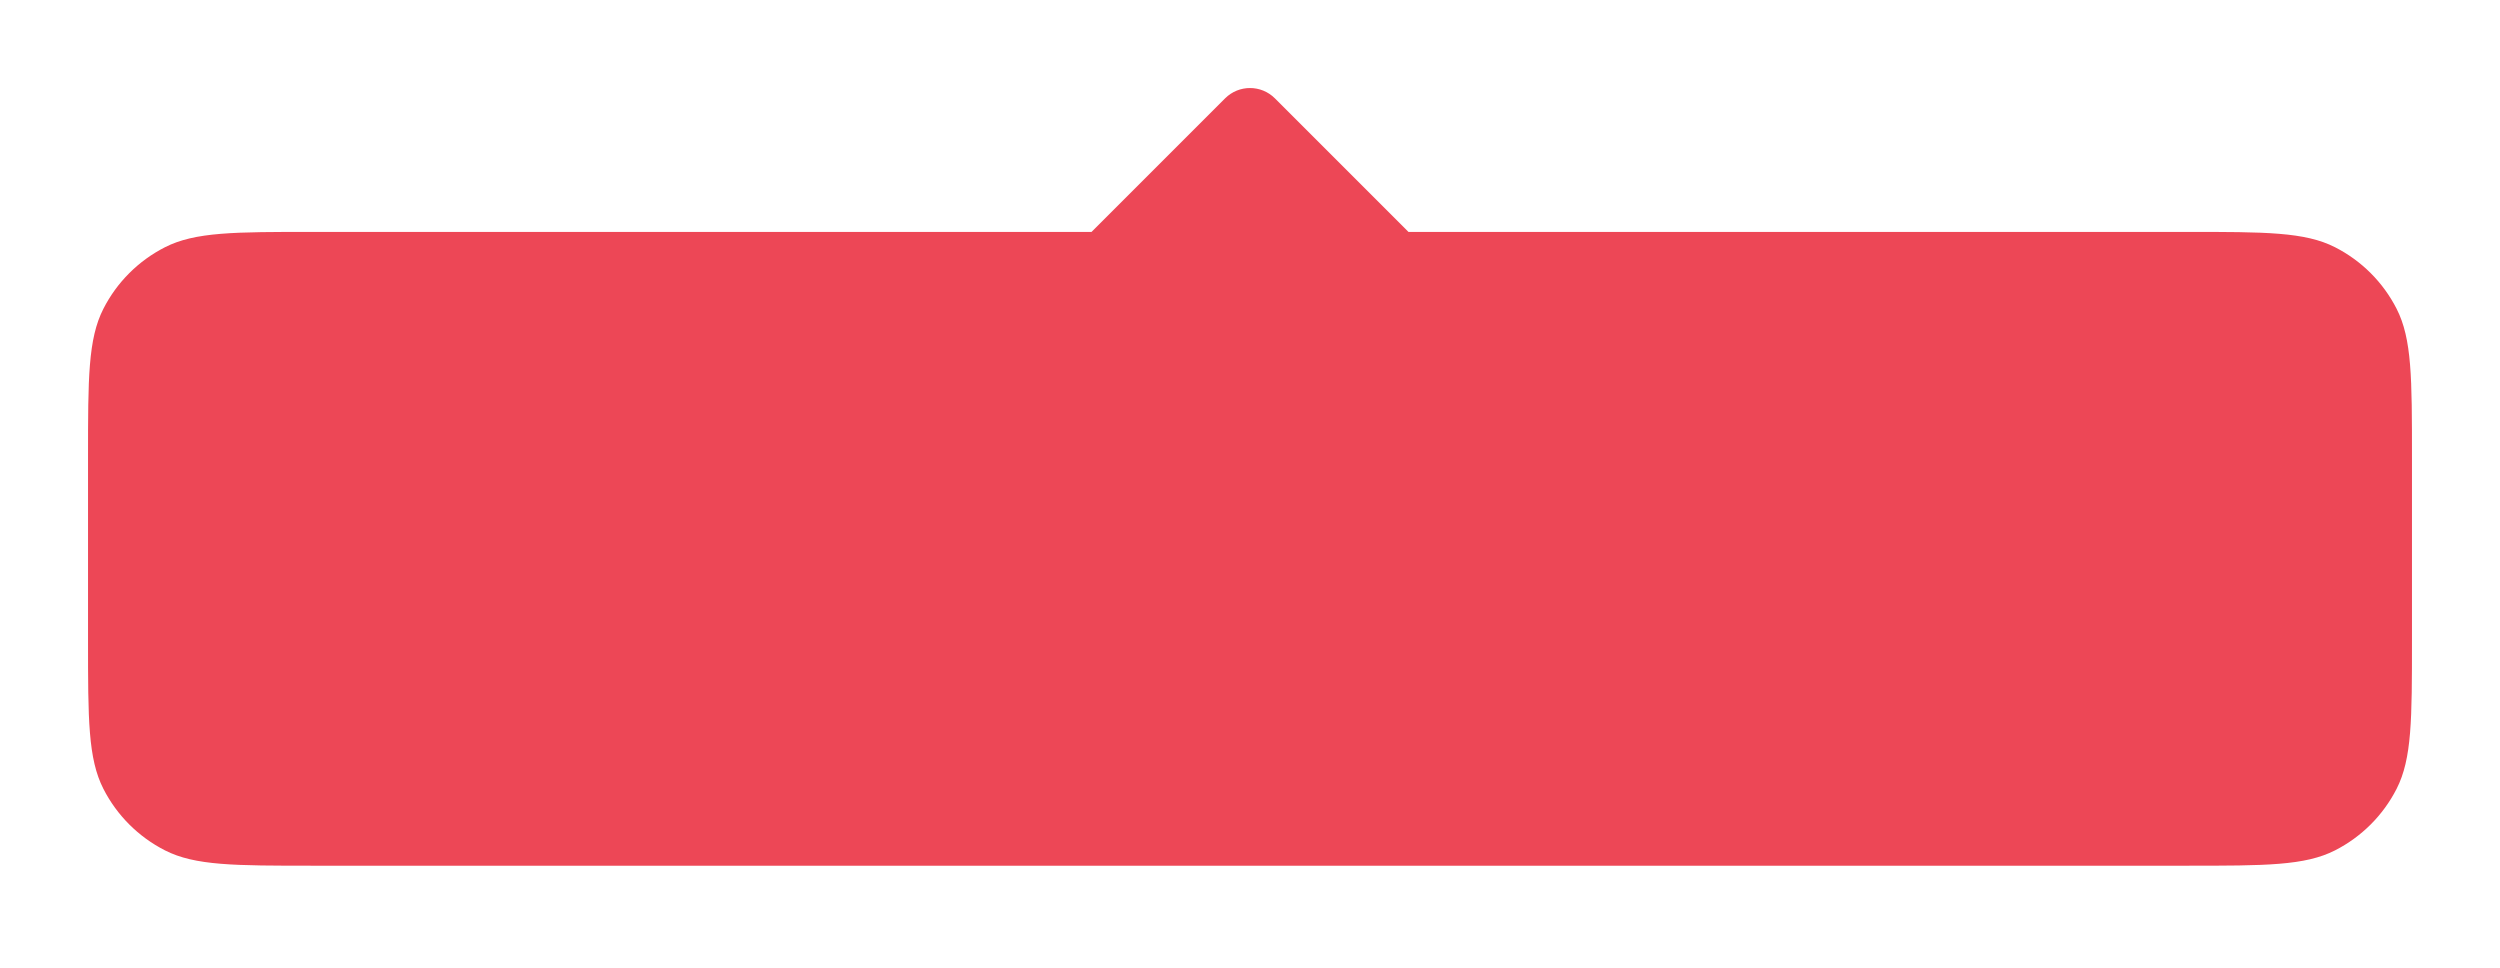 <svg width="142" height="55" viewBox="0 0 142 55" fill="none" xmlns="http://www.w3.org/2000/svg">
<g filter="url(#filter0_d)">
<path fill-rule="evenodd" clip-rule="evenodd" d="M62 9.172L80 9.172L72.414 1.586C71.633 0.805 70.367 0.805 69.586 1.586L62 9.172ZM5.872 13.54C5 15.251 5 17.491 5 21.972V32.372C5 36.852 5 39.092 5.872 40.804C6.639 42.309 7.863 43.533 9.368 44.3C11.079 45.172 13.32 45.172 17.8 45.172H124.2C128.68 45.172 130.921 45.172 132.632 44.3C134.137 43.533 135.361 42.309 136.128 40.804C137 39.092 137 36.852 137 32.372V21.972C137 17.491 137 15.251 136.128 13.54C135.361 12.034 134.137 10.811 132.632 10.044C130.921 9.172 128.68 9.172 124.2 9.172H17.8C13.32 9.172 11.079 9.172 9.368 10.044C7.863 10.811 6.639 12.034 5.872 13.54Z" fill="#ED4756"/>
</g>
<defs>
<filter id="filter0_d" x="0" y="0" width="142" height="54.172" filterUnits="userSpaceOnUse" color-interpolation-filters="sRGB">
<feFlood flood-opacity="0" result="BackgroundImageFix"/>
<feColorMatrix in="SourceAlpha" type="matrix" values="0 0 0 0 0 0 0 0 0 0 0 0 0 0 0 0 0 0 127 0"/>
<feOffset dy="4"/>
<feGaussianBlur stdDeviation="2.5"/>
<feColorMatrix type="matrix" values="0 0 0 0 0 0 0 0 0 0 0 0 0 0 0 0 0 0 0.25 0"/>
<feBlend mode="normal" in2="BackgroundImageFix" result="effect1_dropShadow"/>
<feBlend mode="normal" in="SourceGraphic" in2="effect1_dropShadow" result="shape"/>
</filter>
</defs>
</svg>
